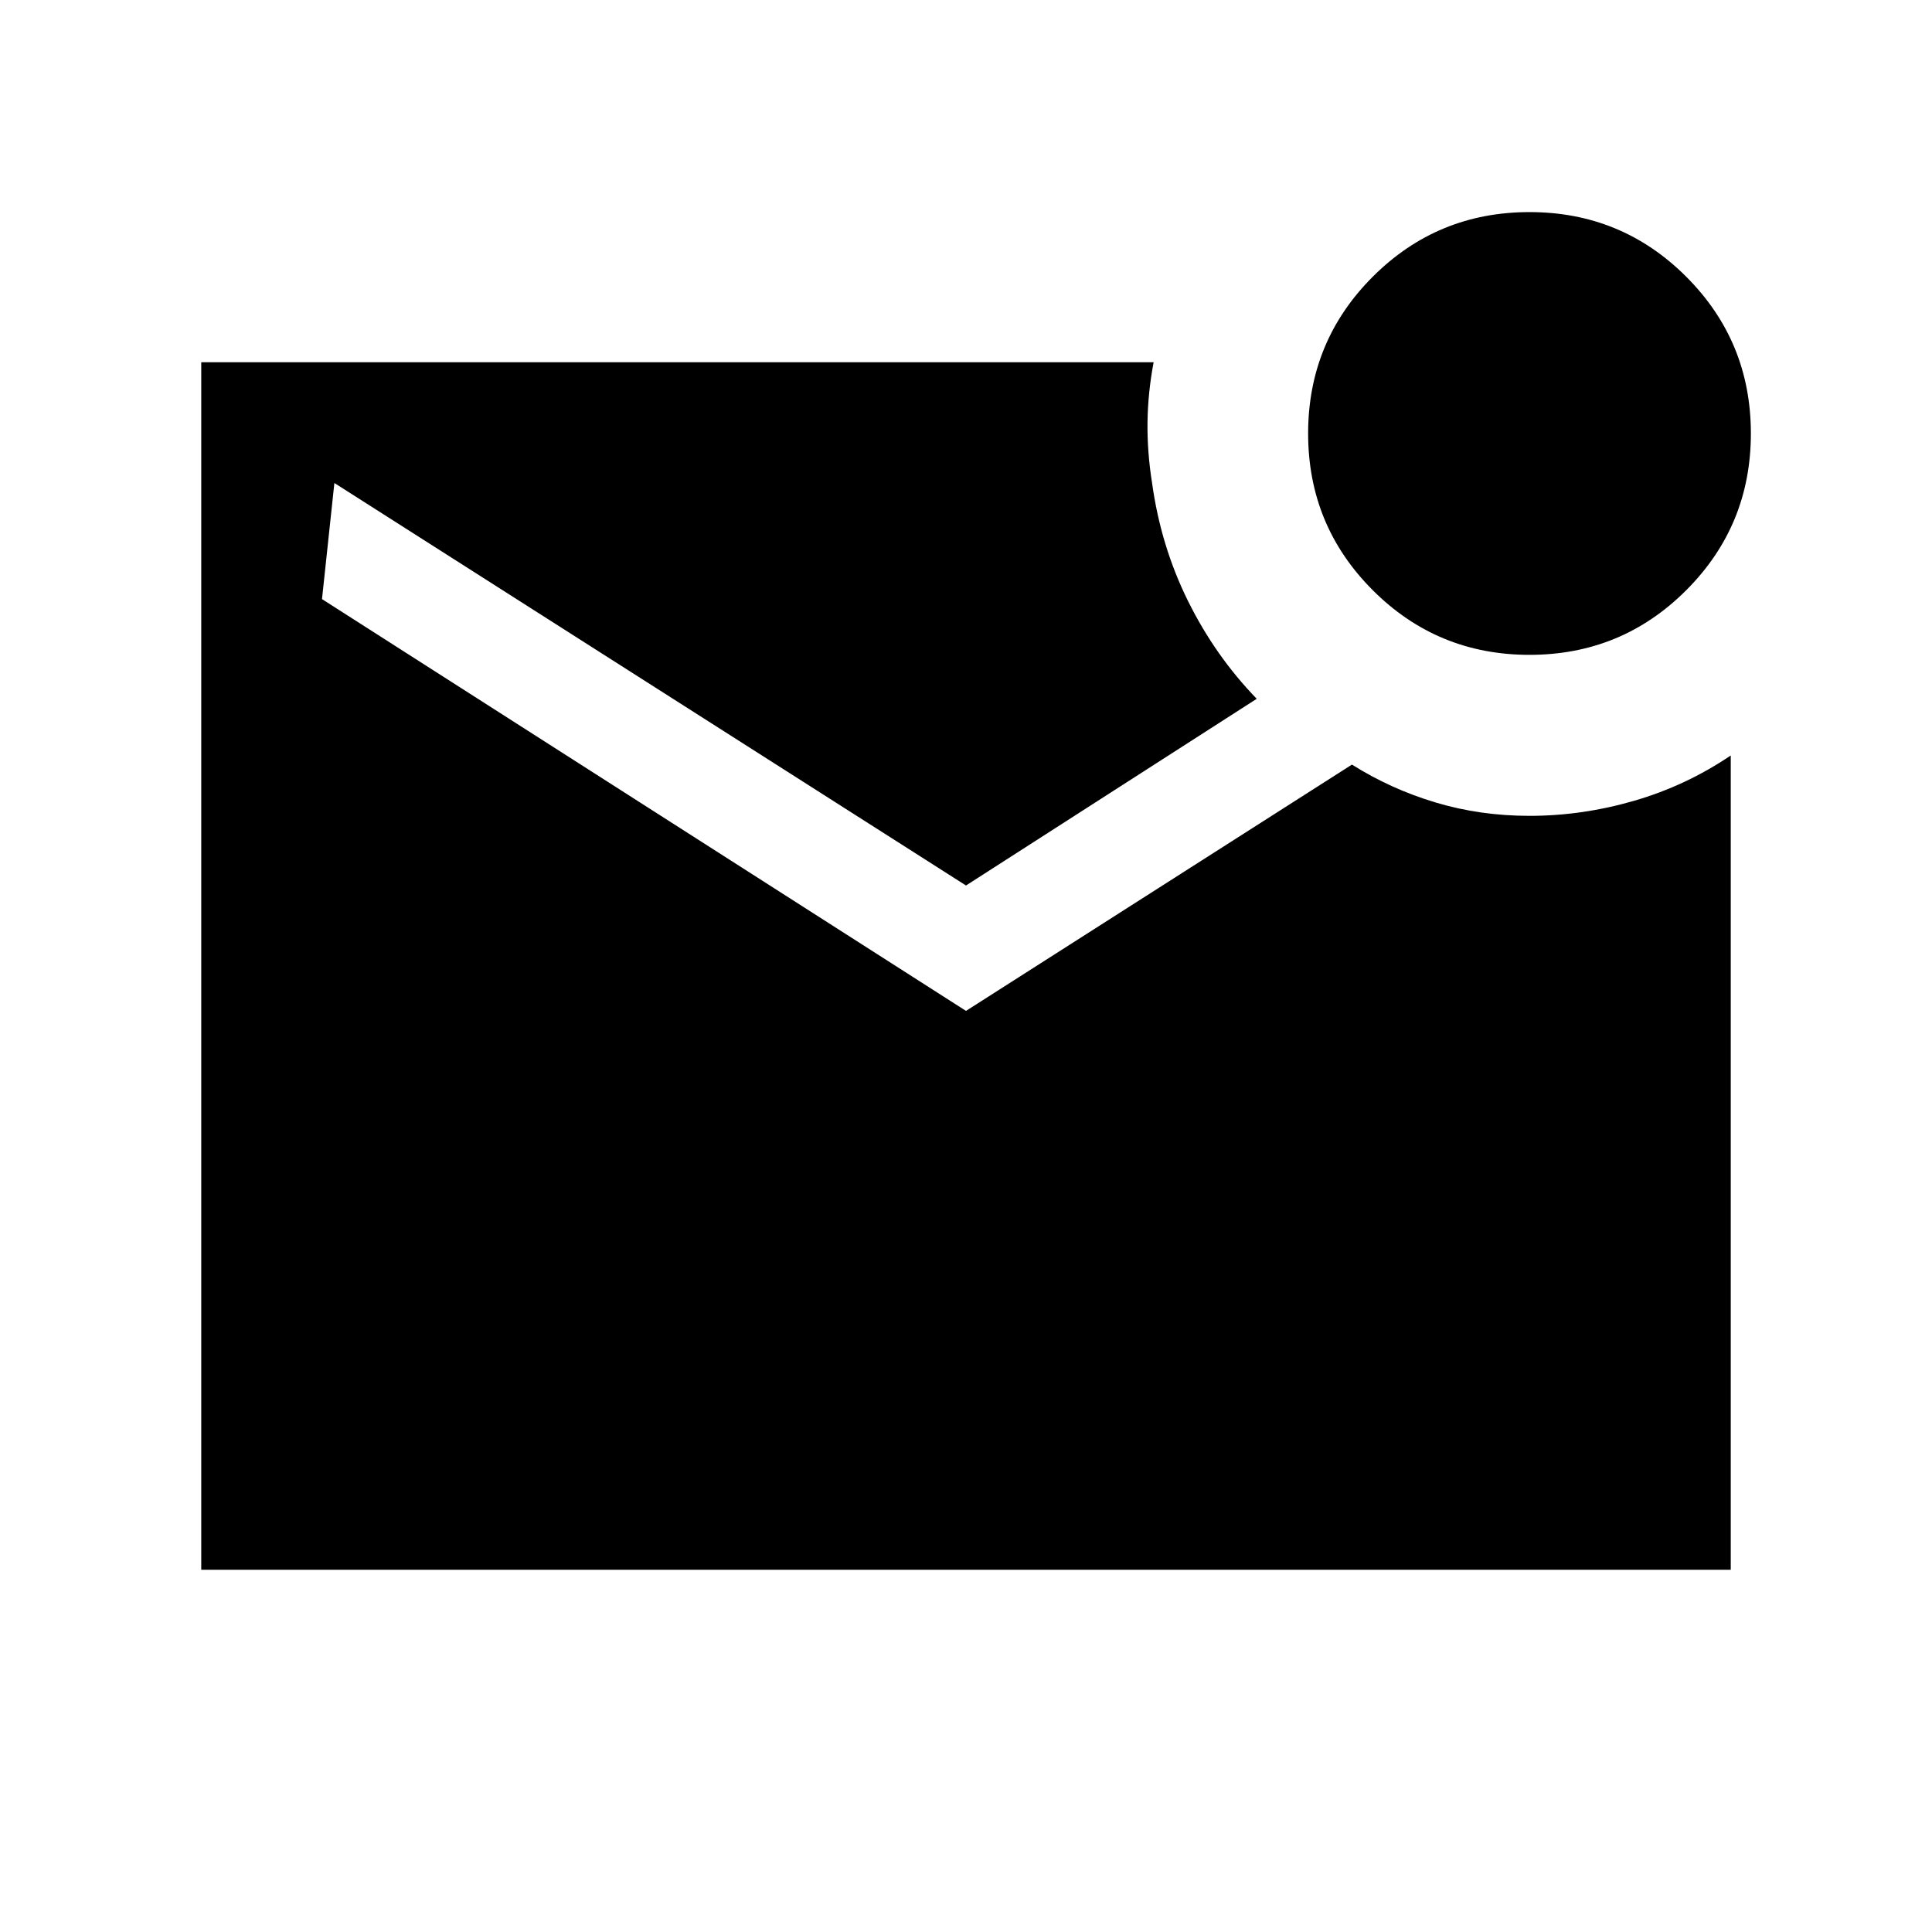 <svg xmlns="http://www.w3.org/2000/svg" height="24" viewBox="0 -960 960 960" width="24"><path d="M760-634.61q-45.77 0-77.88-32.12Q650-698.85 650-744.61q0-45.77 32.12-77.89 32.11-32.11 77.88-32.11 45.77 0 77.88 32.11Q870-790.38 870-744.61q0 45.76-32.12 77.88-32.11 32.12-77.88 32.12ZM100-180v-600h473.23q-2.84 15-3.04 29.81-.19 14.81 2.27 30.19 4.31 31.23 17.81 58.54t34.19 48.69L480-520 166.15-720 160-662.31l320 204.62 191.77-122.39q19.31 12.16 41.5 18.81 22.19 6.66 46.73 6.66 26.23 0 52.04-7.5 25.8-7.5 47.96-22.5V-180H100Z"/></svg>